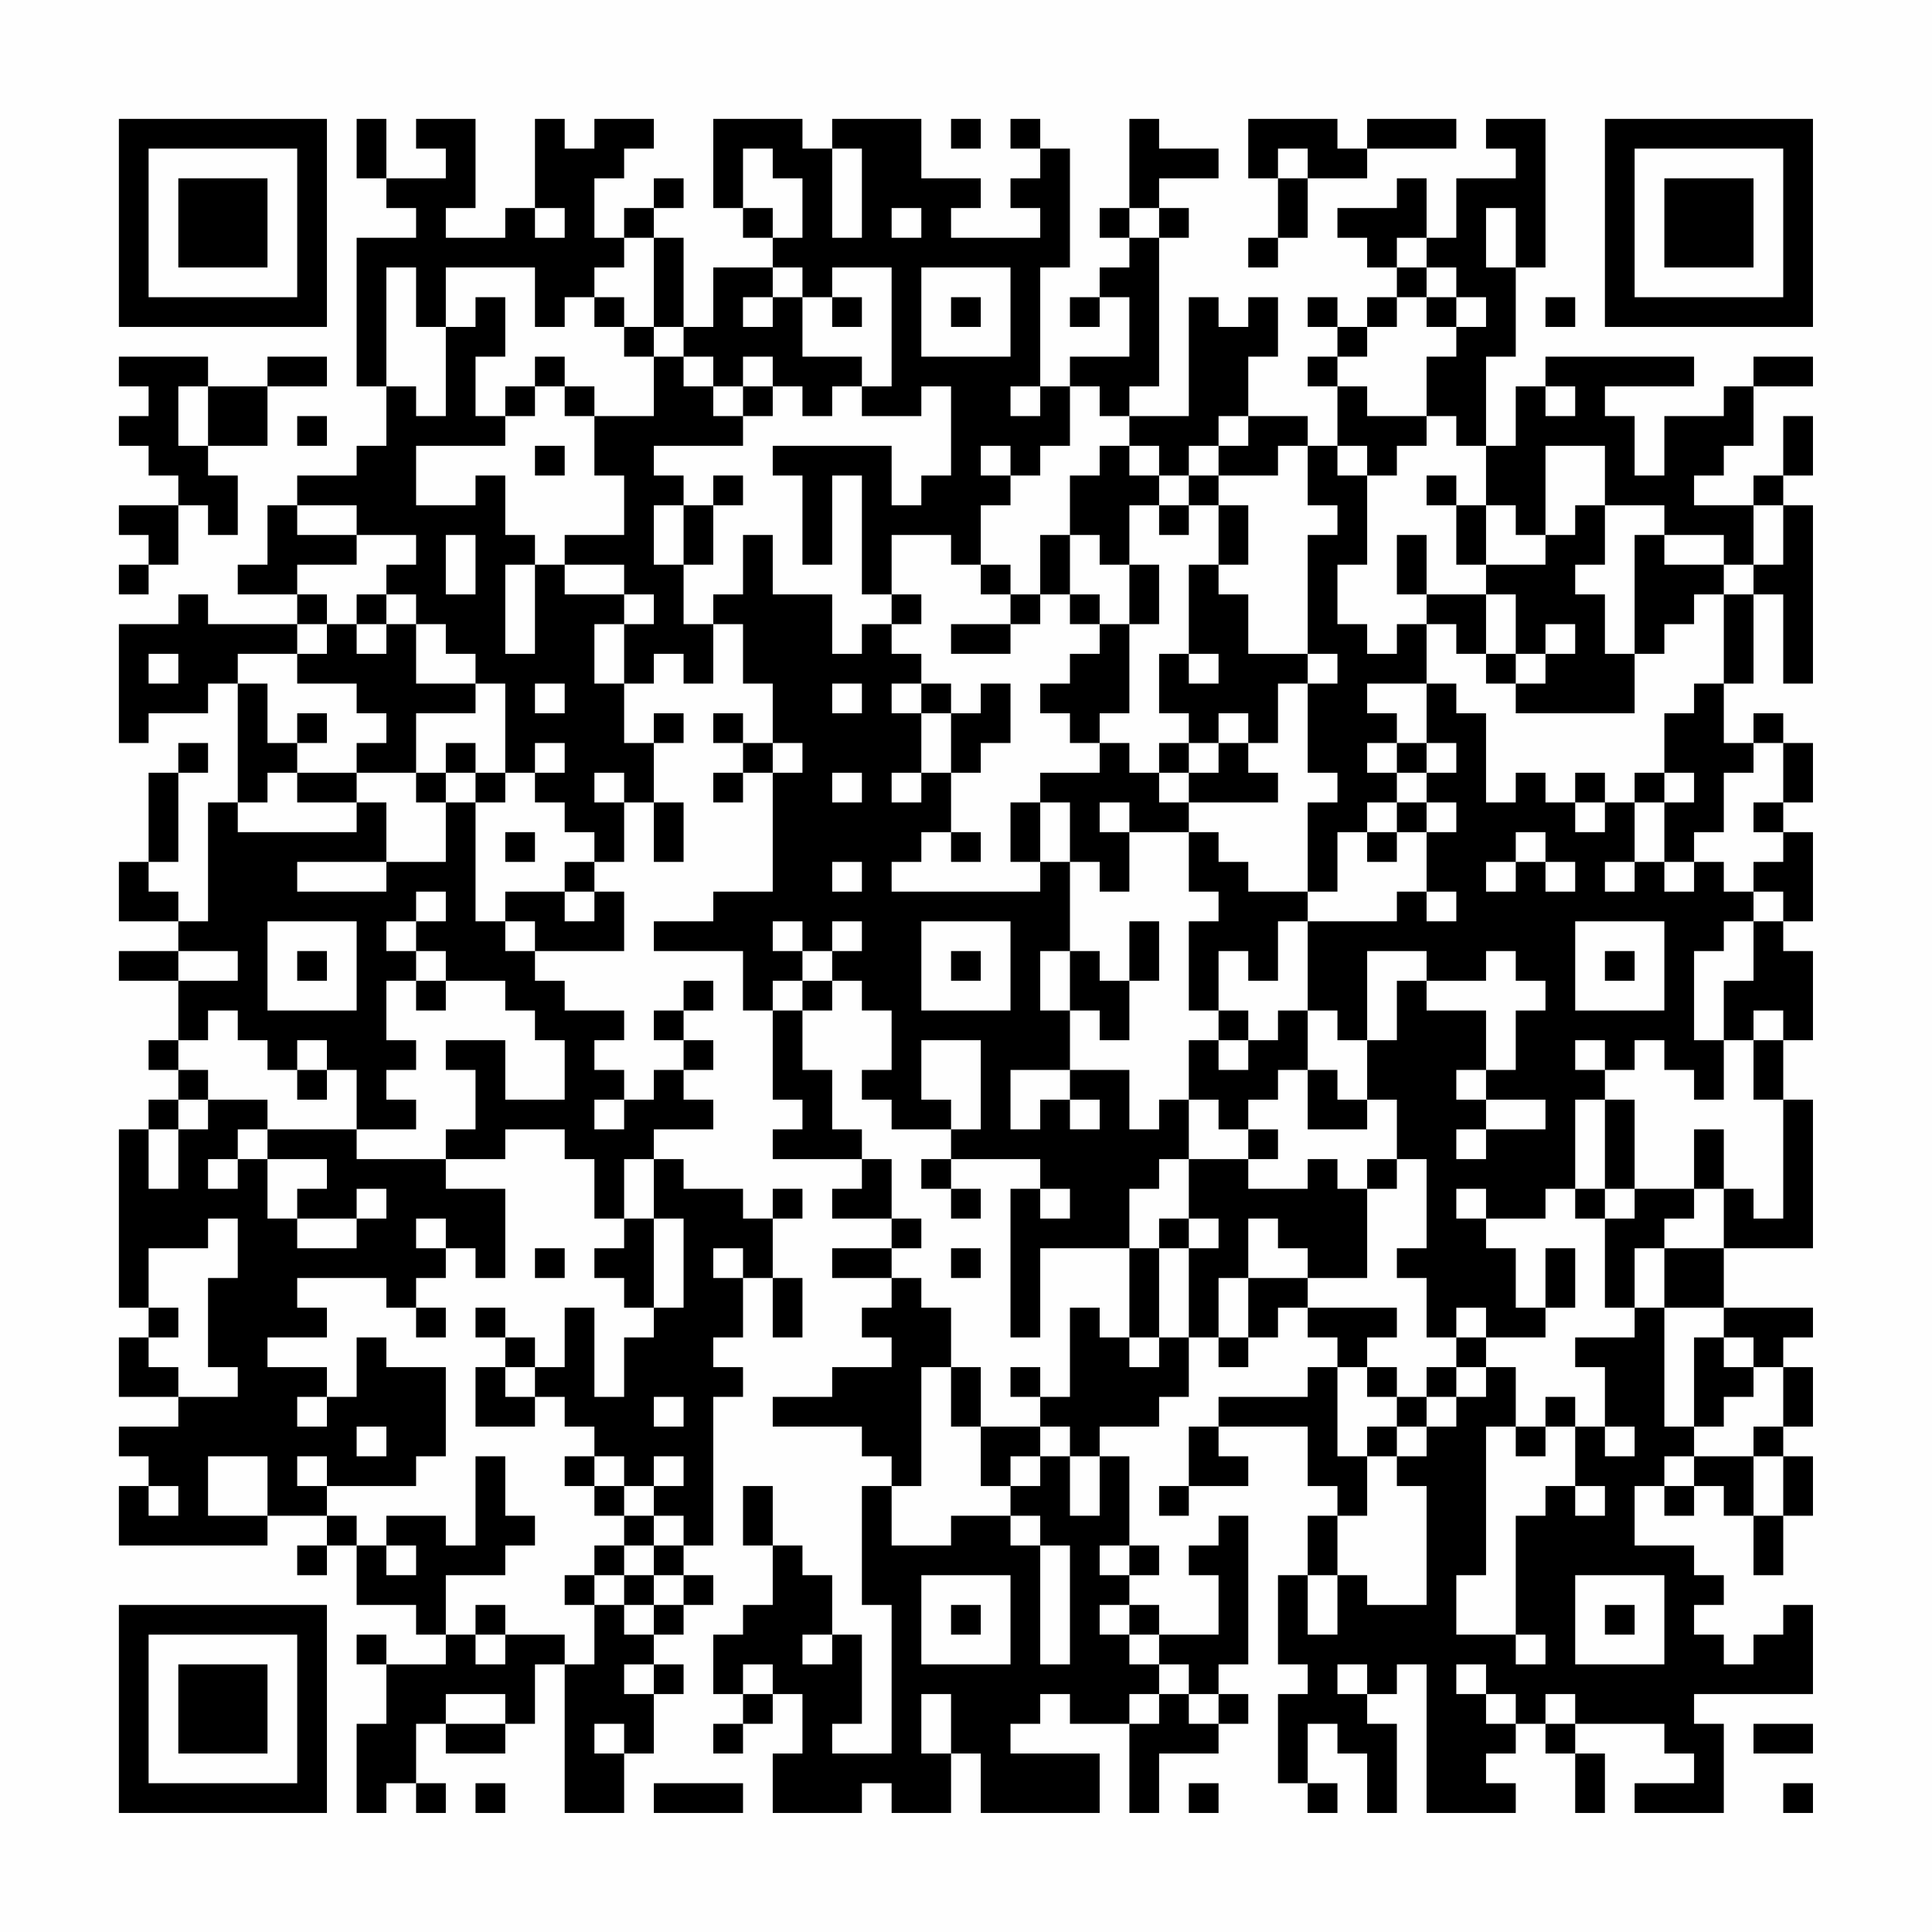 <?xml version="1.0" encoding="UTF-8"?>
<svg xmlns="http://www.w3.org/2000/svg" version="1.1" width="300" height="300" viewBox="0 0 300 300"><rect x="0" y="0" width="300" height="300" fill="#fefefe"/><g transform="scale(4.615)"><g transform="translate(4,4)"><path fill-rule="evenodd" d="M8 0L8 2L9 2L9 3L10 3L10 4L8 4L8 9L9 9L9 11L8 11L8 12L6 12L6 13L5 13L5 15L4 15L4 16L6 16L6 17L3 17L3 16L2 16L2 17L0 17L0 21L1 21L1 20L3 20L3 19L4 19L4 23L3 23L3 27L2 27L2 26L1 26L1 25L2 25L2 22L3 22L3 21L2 21L2 22L1 22L1 25L0 25L0 27L2 27L2 28L0 28L0 29L2 29L2 31L1 31L1 32L2 32L2 33L1 33L1 34L0 34L0 40L1 40L1 41L0 41L0 43L2 43L2 44L0 44L0 45L1 45L1 46L0 46L0 48L5 48L5 47L7 47L7 48L6 48L6 49L7 49L7 48L8 48L8 50L10 50L10 51L11 51L11 52L9 52L9 51L8 51L8 52L9 52L9 54L8 54L8 57L9 57L9 56L10 56L10 57L11 57L11 56L10 56L10 54L11 54L11 55L13 55L13 54L14 54L14 52L15 52L15 57L17 57L17 55L18 55L18 53L19 53L19 52L18 52L18 51L19 51L19 50L20 50L20 49L19 49L19 48L20 48L20 43L21 43L21 42L20 42L20 41L21 41L21 39L22 39L22 41L23 41L23 39L22 39L22 37L23 37L23 36L22 36L22 37L21 37L21 36L19 36L19 35L18 35L18 34L20 34L20 33L19 33L19 32L20 32L20 31L19 31L19 30L20 30L20 29L19 29L19 30L18 30L18 31L19 31L19 32L18 32L18 33L17 33L17 32L16 32L16 31L17 31L17 30L15 30L15 29L14 29L14 28L17 28L17 26L16 26L16 25L17 25L17 23L18 23L18 25L19 25L19 23L18 23L18 21L19 21L19 20L18 20L18 21L17 21L17 19L18 19L18 18L19 18L19 19L20 19L20 17L21 17L21 19L22 19L22 21L21 21L21 20L20 20L20 21L21 21L21 22L20 22L20 23L21 23L21 22L22 22L22 26L20 26L20 27L18 27L18 28L21 28L21 30L22 30L22 33L23 33L23 34L22 34L22 35L25 35L25 36L24 36L24 37L26 37L26 38L24 38L24 39L26 39L26 40L25 40L25 41L26 41L26 42L24 42L24 43L22 43L22 44L25 44L25 45L26 45L26 46L25 46L25 50L26 50L26 55L24 55L24 54L25 54L25 51L24 51L24 49L23 49L23 48L22 48L22 46L21 46L21 48L22 48L22 50L21 50L21 51L20 51L20 53L21 53L21 54L20 54L20 55L21 55L21 54L22 54L22 53L23 53L23 55L22 55L22 57L25 57L25 56L26 56L26 57L28 57L28 55L29 55L29 57L33 57L33 55L30 55L30 54L31 54L31 53L32 53L32 54L34 54L34 57L35 57L35 55L37 55L37 54L38 54L38 53L37 53L37 52L38 52L38 47L37 47L37 48L36 48L36 49L37 49L37 51L35 51L35 50L34 50L34 49L35 49L35 48L34 48L34 45L33 45L33 44L35 44L35 43L36 43L36 41L37 41L37 42L38 42L38 41L39 41L39 40L40 40L40 41L41 41L41 42L40 42L40 43L37 43L37 44L36 44L36 46L35 46L35 47L36 47L36 46L38 46L38 45L37 45L37 44L40 44L40 46L41 46L41 47L40 47L40 49L39 49L39 52L40 52L40 53L39 53L39 56L40 56L40 57L41 57L41 56L40 56L40 54L41 54L41 55L42 55L42 57L43 57L43 54L42 54L42 53L43 53L43 52L44 52L44 57L47 57L47 56L46 56L46 55L47 55L47 54L48 54L48 55L49 55L49 57L50 57L50 55L49 55L49 54L52 54L52 55L53 55L53 56L51 56L51 57L54 57L54 54L53 54L53 53L57 53L57 50L56 50L56 51L55 51L55 52L54 52L54 51L53 51L53 50L54 50L54 49L53 49L53 48L51 48L51 46L52 46L52 47L53 47L53 46L54 46L54 47L55 47L55 49L56 49L56 47L57 47L57 45L56 45L56 44L57 44L57 42L56 42L56 41L57 41L57 40L54 40L54 38L57 38L57 33L56 33L56 31L57 31L57 28L56 28L56 27L57 27L57 24L56 24L56 23L57 23L57 21L56 21L56 20L55 20L55 21L54 21L54 19L55 19L55 16L56 16L56 19L57 19L57 13L56 13L56 12L57 12L57 10L56 10L56 12L55 12L55 13L53 13L53 12L54 12L54 11L55 11L55 9L57 9L57 8L55 8L55 9L54 9L54 10L52 10L52 12L51 12L51 10L50 10L50 9L53 9L53 8L48 8L48 9L47 9L47 11L46 11L46 8L47 8L47 5L48 5L48 0L46 0L46 1L47 1L47 2L45 2L45 4L44 4L44 2L43 2L43 3L41 3L41 4L42 4L42 5L43 5L43 6L42 6L42 7L41 7L41 6L40 6L40 7L41 7L41 8L40 8L40 9L41 9L41 11L40 11L40 10L38 10L38 8L39 8L39 6L38 6L38 7L37 7L37 6L36 6L36 10L34 10L34 9L35 9L35 4L36 4L36 3L35 3L35 2L37 2L37 1L35 1L35 0L34 0L34 3L33 3L33 4L34 4L34 5L33 5L33 6L32 6L32 7L33 7L33 6L34 6L34 8L32 8L32 9L31 9L31 5L32 5L32 1L31 1L31 0L30 0L30 1L31 1L31 2L30 2L30 3L31 3L31 4L28 4L28 3L29 3L29 2L27 2L27 0L24 0L24 1L23 1L23 0L20 0L20 3L21 3L21 4L22 4L22 5L20 5L20 7L19 7L19 4L18 4L18 3L19 3L19 2L18 2L18 3L17 3L17 4L16 4L16 2L17 2L17 1L18 1L18 0L16 0L16 1L15 1L15 0L14 0L14 3L13 3L13 4L11 4L11 3L12 3L12 0L10 0L10 1L11 1L11 2L9 2L9 0ZM28 0L28 1L29 1L29 0ZM38 0L38 2L39 2L39 4L38 4L38 5L39 5L39 4L40 4L40 2L42 2L42 1L45 1L45 0L42 0L42 1L41 1L41 0ZM21 1L21 3L22 3L22 4L23 4L23 2L22 2L22 1ZM24 1L24 4L25 4L25 1ZM39 1L39 2L40 2L40 1ZM14 3L14 4L15 4L15 3ZM26 3L26 4L27 4L27 3ZM34 3L34 4L35 4L35 3ZM46 3L46 5L47 5L47 3ZM17 4L17 5L16 5L16 6L15 6L15 7L14 7L14 5L11 5L11 7L10 7L10 5L9 5L9 9L10 9L10 10L11 10L11 7L12 7L12 6L13 6L13 8L12 8L12 10L13 10L13 11L10 11L10 13L12 13L12 12L13 12L13 14L14 14L14 15L13 15L13 18L14 18L14 15L15 15L15 16L17 16L17 17L16 17L16 19L17 19L17 17L18 17L18 16L17 16L17 15L15 15L15 14L17 14L17 12L16 12L16 10L18 10L18 8L19 8L19 9L20 9L20 10L21 10L21 11L18 11L18 12L19 12L19 13L18 13L18 15L19 15L19 17L20 17L20 16L21 16L21 14L22 14L22 16L24 16L24 18L25 18L25 17L26 17L26 18L27 18L27 19L26 19L26 20L27 20L27 22L26 22L26 23L27 23L27 22L28 22L28 24L27 24L27 25L26 25L26 26L31 26L31 25L32 25L32 28L31 28L31 30L32 30L32 32L30 32L30 34L31 34L31 33L32 33L32 34L33 34L33 33L32 33L32 32L34 32L34 34L35 34L35 33L36 33L36 35L35 35L35 36L34 36L34 38L31 38L31 41L30 41L30 36L31 36L31 37L32 37L32 36L31 36L31 35L28 35L28 34L29 34L29 31L27 31L27 33L28 33L28 34L26 34L26 33L25 33L25 32L26 32L26 30L25 30L25 29L24 29L24 28L25 28L25 27L24 27L24 28L23 28L23 27L22 27L22 28L23 28L23 29L22 29L22 30L23 30L23 32L24 32L24 34L25 34L25 35L26 35L26 37L27 37L27 38L26 38L26 39L27 39L27 40L28 40L28 42L27 42L27 46L26 46L26 48L28 48L28 47L30 47L30 48L31 48L31 52L32 52L32 48L31 48L31 47L30 47L30 46L31 46L31 45L32 45L32 47L33 47L33 45L32 45L32 44L31 44L31 43L32 43L32 40L33 40L33 41L34 41L34 42L35 42L35 41L36 41L36 38L37 38L37 37L36 37L36 35L38 35L38 36L40 36L40 35L41 35L41 36L42 36L42 39L40 39L40 38L39 38L39 37L38 37L38 39L37 39L37 41L38 41L38 39L40 39L40 40L43 40L43 41L42 41L42 42L41 42L41 45L42 45L42 47L41 47L41 49L40 49L40 51L41 51L41 49L42 49L42 50L44 50L44 46L43 46L43 45L44 45L44 44L45 44L45 43L46 43L46 42L47 42L47 44L46 44L46 49L45 49L45 51L47 51L47 52L48 52L48 51L47 51L47 47L48 47L48 46L49 46L49 47L50 47L50 46L49 46L49 44L50 44L50 45L51 45L51 44L50 44L50 42L49 42L49 41L51 41L51 40L52 40L52 44L53 44L53 45L52 45L52 46L53 46L53 45L55 45L55 47L56 47L56 45L55 45L55 44L56 44L56 42L55 42L55 41L54 41L54 40L52 40L52 38L54 38L54 36L55 36L55 37L56 37L56 33L55 33L55 31L56 31L56 30L55 30L55 31L54 31L54 29L55 29L55 27L56 27L56 26L55 26L55 25L56 25L56 24L55 24L55 23L56 23L56 21L55 21L55 22L54 22L54 24L53 24L53 25L52 25L52 23L53 23L53 22L52 22L52 20L53 20L53 19L54 19L54 16L55 16L55 15L56 15L56 13L55 13L55 15L54 15L54 14L52 14L52 13L50 13L50 11L48 11L48 14L47 14L47 13L46 13L46 11L45 11L45 10L44 10L44 8L45 8L45 7L46 7L46 6L45 6L45 5L44 5L44 4L43 4L43 5L44 5L44 6L43 6L43 7L42 7L42 8L41 8L41 9L42 9L42 10L44 10L44 11L43 11L43 12L42 12L42 11L41 11L41 12L42 12L42 15L41 15L41 17L42 17L42 18L43 18L43 17L44 17L44 19L42 19L42 20L43 20L43 21L42 21L42 22L43 22L43 23L42 23L42 24L41 24L41 26L40 26L40 23L41 23L41 22L40 22L40 19L41 19L41 18L40 18L40 14L41 14L41 13L40 13L40 11L39 11L39 12L37 12L37 11L38 11L38 10L37 10L37 11L36 11L36 12L35 12L35 11L34 11L34 10L33 10L33 9L32 9L32 11L31 11L31 12L30 12L30 11L29 11L29 12L30 12L30 13L29 13L29 15L28 15L28 14L26 14L26 16L25 16L25 12L24 12L24 15L23 15L23 12L22 12L22 11L26 11L26 13L27 13L27 12L28 12L28 9L27 9L27 10L25 10L25 9L26 9L26 5L24 5L24 6L23 6L23 5L22 5L22 6L21 6L21 7L22 7L22 6L23 6L23 8L25 8L25 9L24 9L24 10L23 10L23 9L22 9L22 8L21 8L21 9L20 9L20 8L19 8L19 7L18 7L18 4ZM27 5L27 8L30 8L30 5ZM16 6L16 7L17 7L17 8L18 8L18 7L17 7L17 6ZM24 6L24 7L25 7L25 6ZM28 6L28 7L29 7L29 6ZM44 6L44 7L45 7L45 6ZM48 6L48 7L49 7L49 6ZM0 8L0 9L1 9L1 10L0 10L0 11L1 11L1 12L2 12L2 13L0 13L0 14L1 14L1 15L0 15L0 16L1 16L1 15L2 15L2 13L3 13L3 14L4 14L4 12L3 12L3 11L5 11L5 9L7 9L7 8L5 8L5 9L3 9L3 8ZM14 8L14 9L13 9L13 10L14 10L14 9L15 9L15 10L16 10L16 9L15 9L15 8ZM2 9L2 11L3 11L3 9ZM21 9L21 10L22 10L22 9ZM30 9L30 10L31 10L31 9ZM48 9L48 10L49 10L49 9ZM6 10L6 11L7 11L7 10ZM14 11L14 12L15 12L15 11ZM33 11L33 12L32 12L32 14L31 14L31 16L30 16L30 15L29 15L29 16L30 16L30 17L28 17L28 18L30 18L30 17L31 17L31 16L32 16L32 17L33 17L33 18L32 18L32 19L31 19L31 20L32 20L32 21L33 21L33 22L31 22L31 23L30 23L30 25L31 25L31 23L32 23L32 25L33 25L33 26L34 26L34 24L36 24L36 26L37 26L37 27L36 27L36 30L37 30L37 31L36 31L36 33L37 33L37 34L38 34L38 35L39 35L39 34L38 34L38 33L39 33L39 32L40 32L40 34L42 34L42 33L43 33L43 35L42 35L42 36L43 36L43 35L44 35L44 38L43 38L43 39L44 39L44 41L45 41L45 42L44 42L44 43L43 43L43 42L42 42L42 43L43 43L43 44L42 44L42 45L43 45L43 44L44 44L44 43L45 43L45 42L46 42L46 41L48 41L48 40L49 40L49 38L48 38L48 40L47 40L47 38L46 38L46 37L48 37L48 36L49 36L49 37L50 37L50 40L51 40L51 38L52 38L52 37L53 37L53 36L54 36L54 34L53 34L53 36L51 36L51 33L50 33L50 32L51 32L51 31L52 31L52 32L53 32L53 33L54 33L54 31L53 31L53 28L54 28L54 27L55 27L55 26L54 26L54 25L53 25L53 26L52 26L52 25L51 25L51 23L52 23L52 22L51 22L51 23L50 23L50 22L49 22L49 23L48 23L48 22L47 22L47 23L46 23L46 20L45 20L45 19L44 19L44 21L43 21L43 22L44 22L44 23L43 23L43 24L42 24L42 25L43 25L43 24L44 24L44 26L43 26L43 27L40 27L40 26L38 26L38 25L37 25L37 24L36 24L36 23L39 23L39 22L38 22L38 21L39 21L39 19L40 19L40 18L38 18L38 16L37 16L37 15L38 15L38 13L37 13L37 12L36 12L36 13L35 13L35 12L34 12L34 11ZM20 12L20 13L19 13L19 15L20 15L20 13L21 13L21 12ZM44 12L44 13L45 13L45 15L46 15L46 16L44 16L44 14L43 14L43 16L44 16L44 17L45 17L45 18L46 18L46 19L47 19L47 20L51 20L51 18L52 18L52 17L53 17L53 16L54 16L54 15L52 15L52 14L51 14L51 18L50 18L50 16L49 16L49 15L50 15L50 13L49 13L49 14L48 14L48 15L46 15L46 13L45 13L45 12ZM6 13L6 14L8 14L8 15L6 15L6 16L7 16L7 17L6 17L6 18L4 18L4 19L5 19L5 21L6 21L6 22L5 22L5 23L4 23L4 24L8 24L8 23L9 23L9 25L6 25L6 26L9 26L9 25L11 25L11 23L12 23L12 27L13 27L13 28L14 28L14 27L13 27L13 26L15 26L15 27L16 27L16 26L15 26L15 25L16 25L16 24L15 24L15 23L14 23L14 22L15 22L15 21L14 21L14 22L13 22L13 19L12 19L12 18L11 18L11 17L10 17L10 16L9 16L9 15L10 15L10 14L8 14L8 13ZM34 13L34 15L33 15L33 14L32 14L32 16L33 16L33 17L34 17L34 20L33 20L33 21L34 21L34 22L35 22L35 23L36 23L36 22L37 22L37 21L38 21L38 20L37 20L37 21L36 21L36 20L35 20L35 18L36 18L36 19L37 19L37 18L36 18L36 15L37 15L37 13L36 13L36 14L35 14L35 13ZM11 14L11 16L12 16L12 14ZM34 15L34 17L35 17L35 15ZM8 16L8 17L7 17L7 18L6 18L6 19L8 19L8 20L9 20L9 21L8 21L8 22L6 22L6 23L8 23L8 22L10 22L10 23L11 23L11 22L12 22L12 23L13 23L13 22L12 22L12 21L11 21L11 22L10 22L10 20L12 20L12 19L10 19L10 17L9 17L9 16ZM26 16L26 17L27 17L27 16ZM46 16L46 18L47 18L47 19L48 19L48 18L49 18L49 17L48 17L48 18L47 18L47 16ZM8 17L8 18L9 18L9 17ZM1 18L1 19L2 19L2 18ZM14 19L14 20L15 20L15 19ZM24 19L24 20L25 20L25 19ZM27 19L27 20L28 20L28 22L29 22L29 21L30 21L30 19L29 19L29 20L28 20L28 19ZM6 20L6 21L7 21L7 20ZM22 21L22 22L23 22L23 21ZM35 21L35 22L36 22L36 21ZM44 21L44 22L45 22L45 21ZM16 22L16 23L17 23L17 22ZM24 22L24 23L25 23L25 22ZM33 23L33 24L34 24L34 23ZM44 23L44 24L45 24L45 23ZM49 23L49 24L50 24L50 23ZM13 24L13 25L14 25L14 24ZM28 24L28 25L29 25L29 24ZM47 24L47 25L46 25L46 26L47 26L47 25L48 25L48 26L49 26L49 25L48 25L48 24ZM24 25L24 26L25 26L25 25ZM50 25L50 26L51 26L51 25ZM10 26L10 27L9 27L9 28L10 28L10 29L9 29L9 31L10 31L10 32L9 32L9 33L10 33L10 34L8 34L8 32L7 32L7 31L6 31L6 32L5 32L5 31L4 31L4 30L3 30L3 31L2 31L2 32L3 32L3 33L2 33L2 34L1 34L1 36L2 36L2 34L3 34L3 33L5 33L5 34L4 34L4 35L3 35L3 36L4 36L4 35L5 35L5 37L6 37L6 38L8 38L8 37L9 37L9 36L8 36L8 37L6 37L6 36L7 36L7 35L5 35L5 34L8 34L8 35L11 35L11 36L13 36L13 39L12 39L12 38L11 38L11 37L10 37L10 38L11 38L11 39L10 39L10 40L9 40L9 39L6 39L6 40L7 40L7 41L5 41L5 42L7 42L7 43L6 43L6 44L7 44L7 43L8 43L8 41L9 41L9 42L11 42L11 45L10 45L10 46L7 46L7 45L6 45L6 46L7 46L7 47L8 47L8 48L9 48L9 49L10 49L10 48L9 48L9 47L11 47L11 48L12 48L12 45L13 45L13 47L14 47L14 48L13 48L13 49L11 49L11 51L12 51L12 52L13 52L13 51L15 51L15 52L16 52L16 50L17 50L17 51L18 51L18 50L19 50L19 49L18 49L18 48L19 48L19 47L18 47L18 46L19 46L19 45L18 45L18 46L17 46L17 45L16 45L16 44L15 44L15 43L14 43L14 42L15 42L15 40L16 40L16 43L17 43L17 41L18 41L18 40L19 40L19 37L18 37L18 35L17 35L17 37L16 37L16 35L15 35L15 34L13 34L13 35L11 35L11 34L12 34L12 32L11 32L11 31L13 31L13 33L15 33L15 31L14 31L14 30L13 30L13 29L11 29L11 28L10 28L10 27L11 27L11 26ZM44 26L44 27L45 27L45 26ZM5 27L5 30L8 30L8 27ZM27 27L27 30L30 30L30 27ZM34 27L34 29L33 29L33 28L32 28L32 30L33 30L33 31L34 31L34 29L35 29L35 27ZM39 27L39 29L38 29L38 28L37 28L37 30L38 30L38 31L37 31L37 32L38 32L38 31L39 31L39 30L40 30L40 32L41 32L41 33L42 33L42 31L43 31L43 29L44 29L44 30L46 30L46 32L45 32L45 33L46 33L46 34L45 34L45 35L46 35L46 34L48 34L48 33L46 33L46 32L47 32L47 30L48 30L48 29L47 29L47 28L46 28L46 29L44 29L44 28L42 28L42 31L41 31L41 30L40 30L40 27ZM49 27L49 30L52 30L52 27ZM2 28L2 29L4 29L4 28ZM6 28L6 29L7 29L7 28ZM28 28L28 29L29 29L29 28ZM50 28L50 29L51 29L51 28ZM10 29L10 30L11 30L11 29ZM23 29L23 30L24 30L24 29ZM49 31L49 32L50 32L50 31ZM6 32L6 33L7 33L7 32ZM16 33L16 34L17 34L17 33ZM49 33L49 36L50 36L50 37L51 37L51 36L50 36L50 33ZM27 35L27 36L28 36L28 37L29 37L29 36L28 36L28 35ZM45 36L45 37L46 37L46 36ZM3 37L3 38L1 38L1 40L2 40L2 41L1 41L1 42L2 42L2 43L4 43L4 42L3 42L3 39L4 39L4 37ZM17 37L17 38L16 38L16 39L17 39L17 40L18 40L18 37ZM35 37L35 38L34 38L34 41L35 41L35 38L36 38L36 37ZM14 38L14 39L15 39L15 38ZM20 38L20 39L21 39L21 38ZM28 38L28 39L29 39L29 38ZM10 40L10 41L11 41L11 40ZM12 40L12 41L13 41L13 42L12 42L12 44L14 44L14 43L13 43L13 42L14 42L14 41L13 41L13 40ZM45 40L45 41L46 41L46 40ZM53 41L53 44L54 44L54 43L55 43L55 42L54 42L54 41ZM28 42L28 44L29 44L29 46L30 46L30 45L31 45L31 44L29 44L29 42ZM30 42L30 43L31 43L31 42ZM18 43L18 44L19 44L19 43ZM48 43L48 44L47 44L47 45L48 45L48 44L49 44L49 43ZM8 44L8 45L9 45L9 44ZM3 45L3 47L5 47L5 45ZM15 45L15 46L16 46L16 47L17 47L17 48L16 48L16 49L15 49L15 50L16 50L16 49L17 49L17 50L18 50L18 49L17 49L17 48L18 48L18 47L17 47L17 46L16 46L16 45ZM1 46L1 47L2 47L2 46ZM33 48L33 49L34 49L34 48ZM27 49L27 52L30 52L30 49ZM49 49L49 52L52 52L52 49ZM12 50L12 51L13 51L13 50ZM28 50L28 51L29 51L29 50ZM33 50L33 51L34 51L34 52L35 52L35 53L34 53L34 54L35 54L35 53L36 53L36 54L37 54L37 53L36 53L36 52L35 52L35 51L34 51L34 50ZM50 50L50 51L51 51L51 50ZM23 51L23 52L24 52L24 51ZM17 52L17 53L18 53L18 52ZM21 52L21 53L22 53L22 52ZM41 52L41 53L42 53L42 52ZM45 52L45 53L46 53L46 54L47 54L47 53L46 53L46 52ZM11 53L11 54L13 54L13 53ZM27 53L27 55L28 55L28 53ZM48 53L48 54L49 54L49 53ZM16 54L16 55L17 55L17 54ZM55 54L55 55L57 55L57 54ZM12 56L12 57L13 57L13 56ZM18 56L18 57L21 57L21 56ZM36 56L36 57L37 57L37 56ZM56 56L56 57L57 57L57 56ZM0 0L0 7L7 7L7 0ZM1 1L1 6L6 6L6 1ZM2 2L2 5L5 5L5 2ZM50 0L50 7L57 7L57 0ZM51 1L51 6L56 6L56 1ZM52 2L52 5L55 5L55 2ZM0 50L0 57L7 57L7 50ZM1 51L1 56L6 56L6 51ZM2 52L2 55L5 55L5 52Z" fill="#000000"/></g></g></svg>
